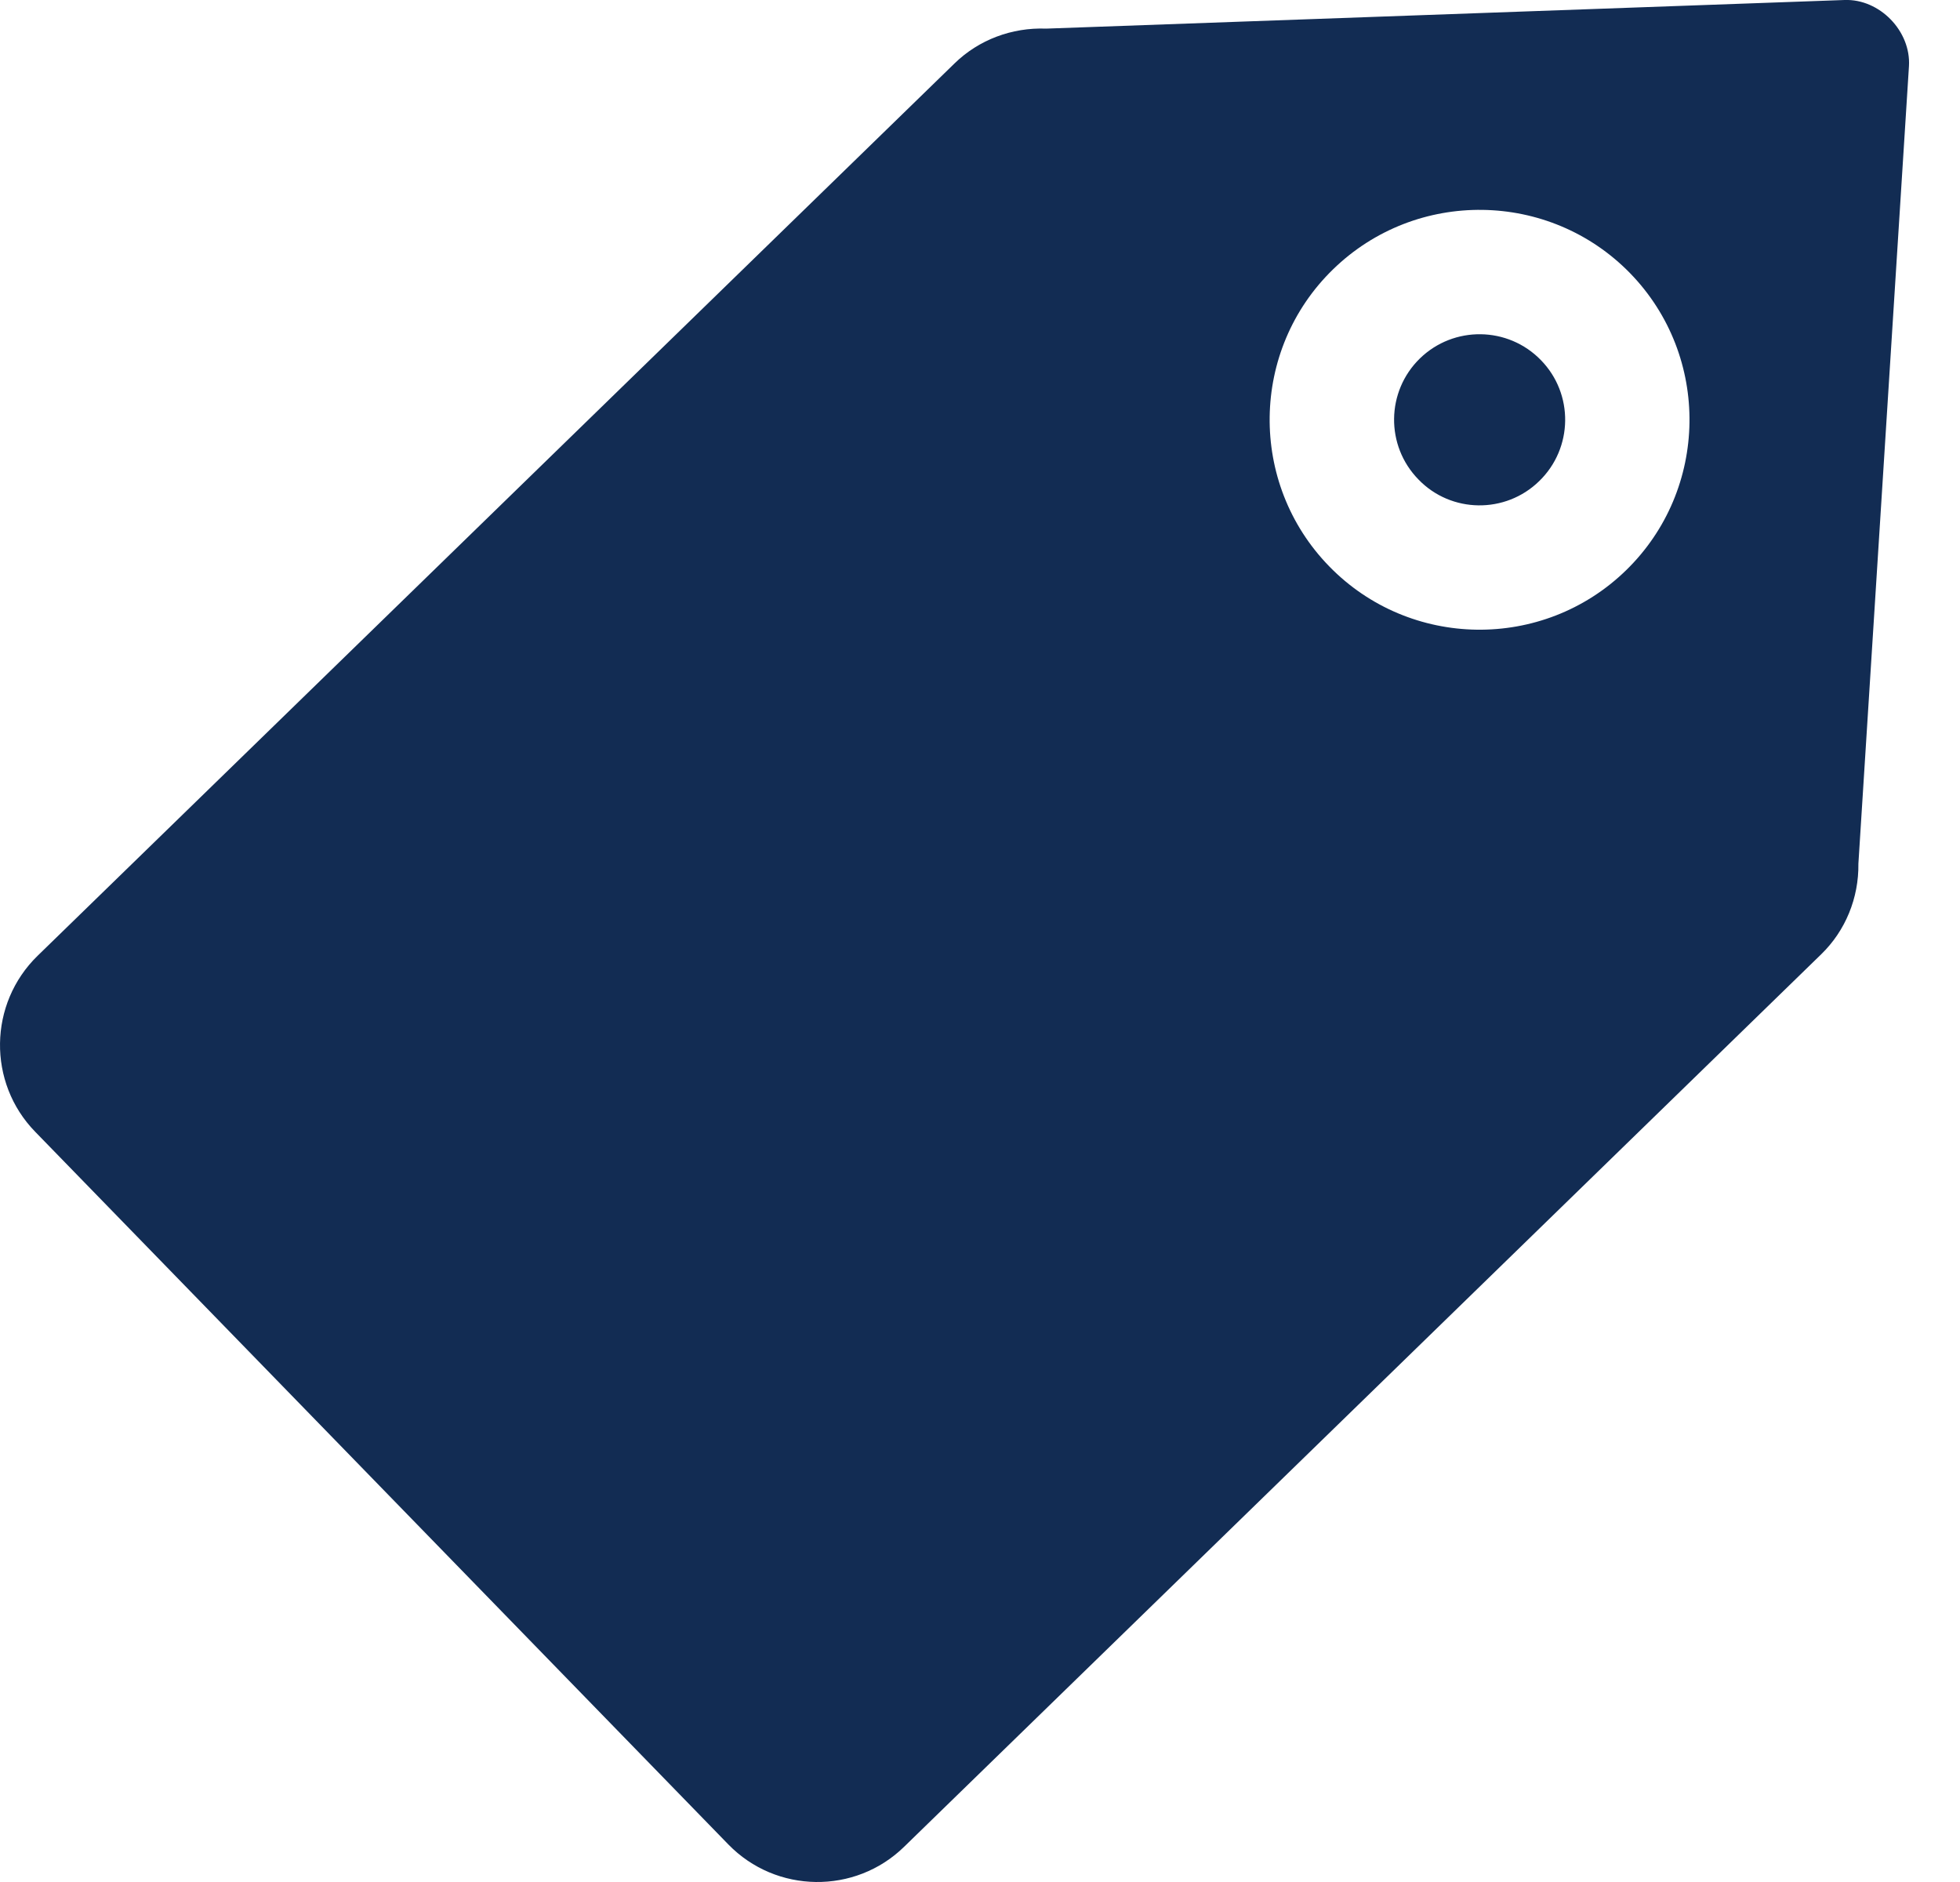 <svg data-v-d5cf5f7c="" width="25" height="24" viewBox="0 0 25 24" fill="none" xmlns="http://www.w3.org/2000/svg"><path data-v-d5cf5f7c="" fill-rule="evenodd" clip-rule="evenodd" d="M13.344 0.365L23.528 0C23.975 -0.016 24.376 0.397 24.349 0.844L23.704 11.014C23.71 11.451 23.539 11.869 23.23 12.169L11.532 23.551C10.907 24.161 9.9 24.148 9.29 23.521L0.449 14.433C-0.162 13.806 -0.147 12.798 0.48 12.188L12.177 0.807C12.484 0.508 12.907 0.348 13.344 0.365ZM16.953 7.221C17.982 8.279 19.681 8.303 20.74 7.273C21.799 6.243 21.822 4.543 20.793 3.485C19.762 2.427 18.063 2.404 17.004 3.434C15.945 4.463 15.922 6.162 16.953 7.221ZM18.093 6.115C17.67 5.683 17.68 4.991 18.111 4.571C18.543 4.151 19.235 4.161 19.654 4.592C20.075 5.022 20.066 5.715 19.633 6.135C19.202 6.556 18.509 6.546 18.093 6.115Z" fill="#122C53"></path></svg>